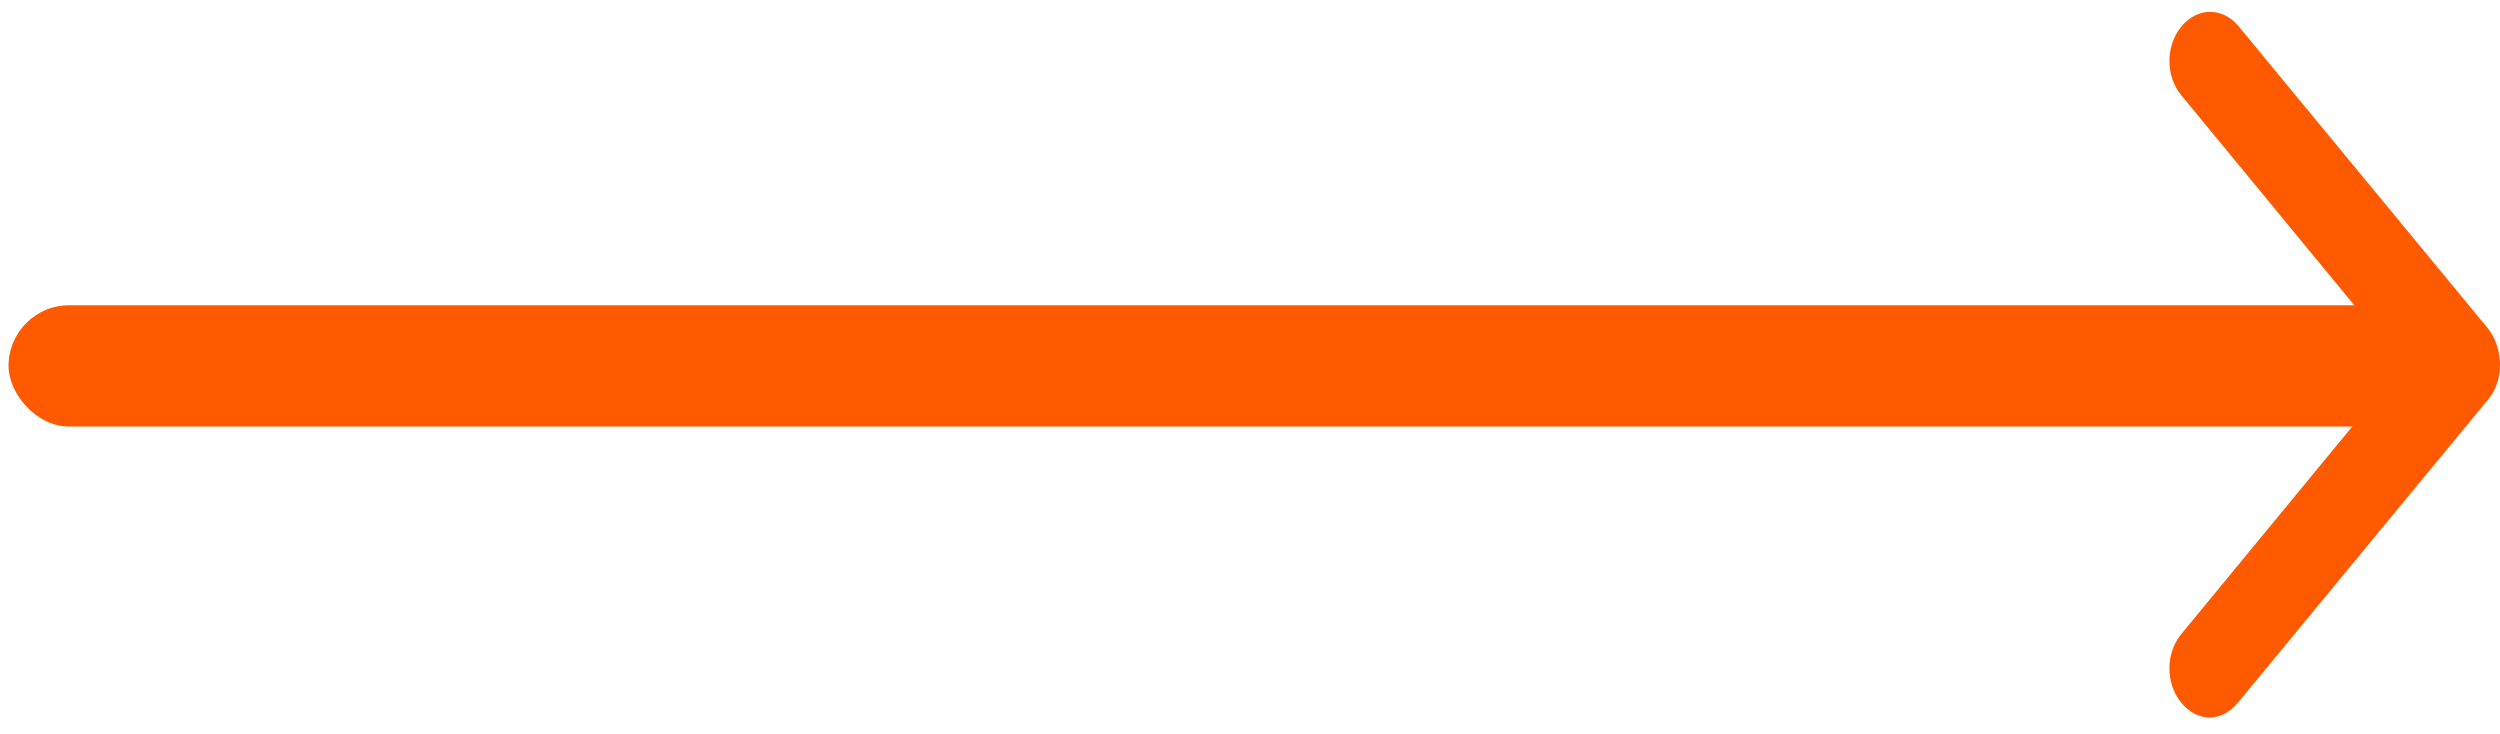 <svg width="92" height="27" viewBox="0 0 92 27" fill="none" xmlns="http://www.w3.org/2000/svg">
<path d="M91.552 14.714L82.348 25.869C82.052 26.226 81.682 26.404 81.313 26.404C80.943 26.404 80.573 26.226 80.278 25.869C79.686 25.155 79.686 24.039 80.278 23.325L86.968 15.205H65.381C64.568 15.205 63.903 14.402 63.903 13.42C63.903 12.439 64.568 11.636 65.381 11.636H86.968L80.278 3.515C79.686 2.801 79.686 1.686 80.278 0.972C80.869 0.258 81.793 0.258 82.385 0.972L91.589 12.126C92.143 12.885 92.143 14.045 91.552 14.714Z" fill="#FF5A00"/>
<rect x="0.314" y="11.234" width="88.714" height="4.462" rx="2.231" fill="#FF5A00"/>
</svg>
